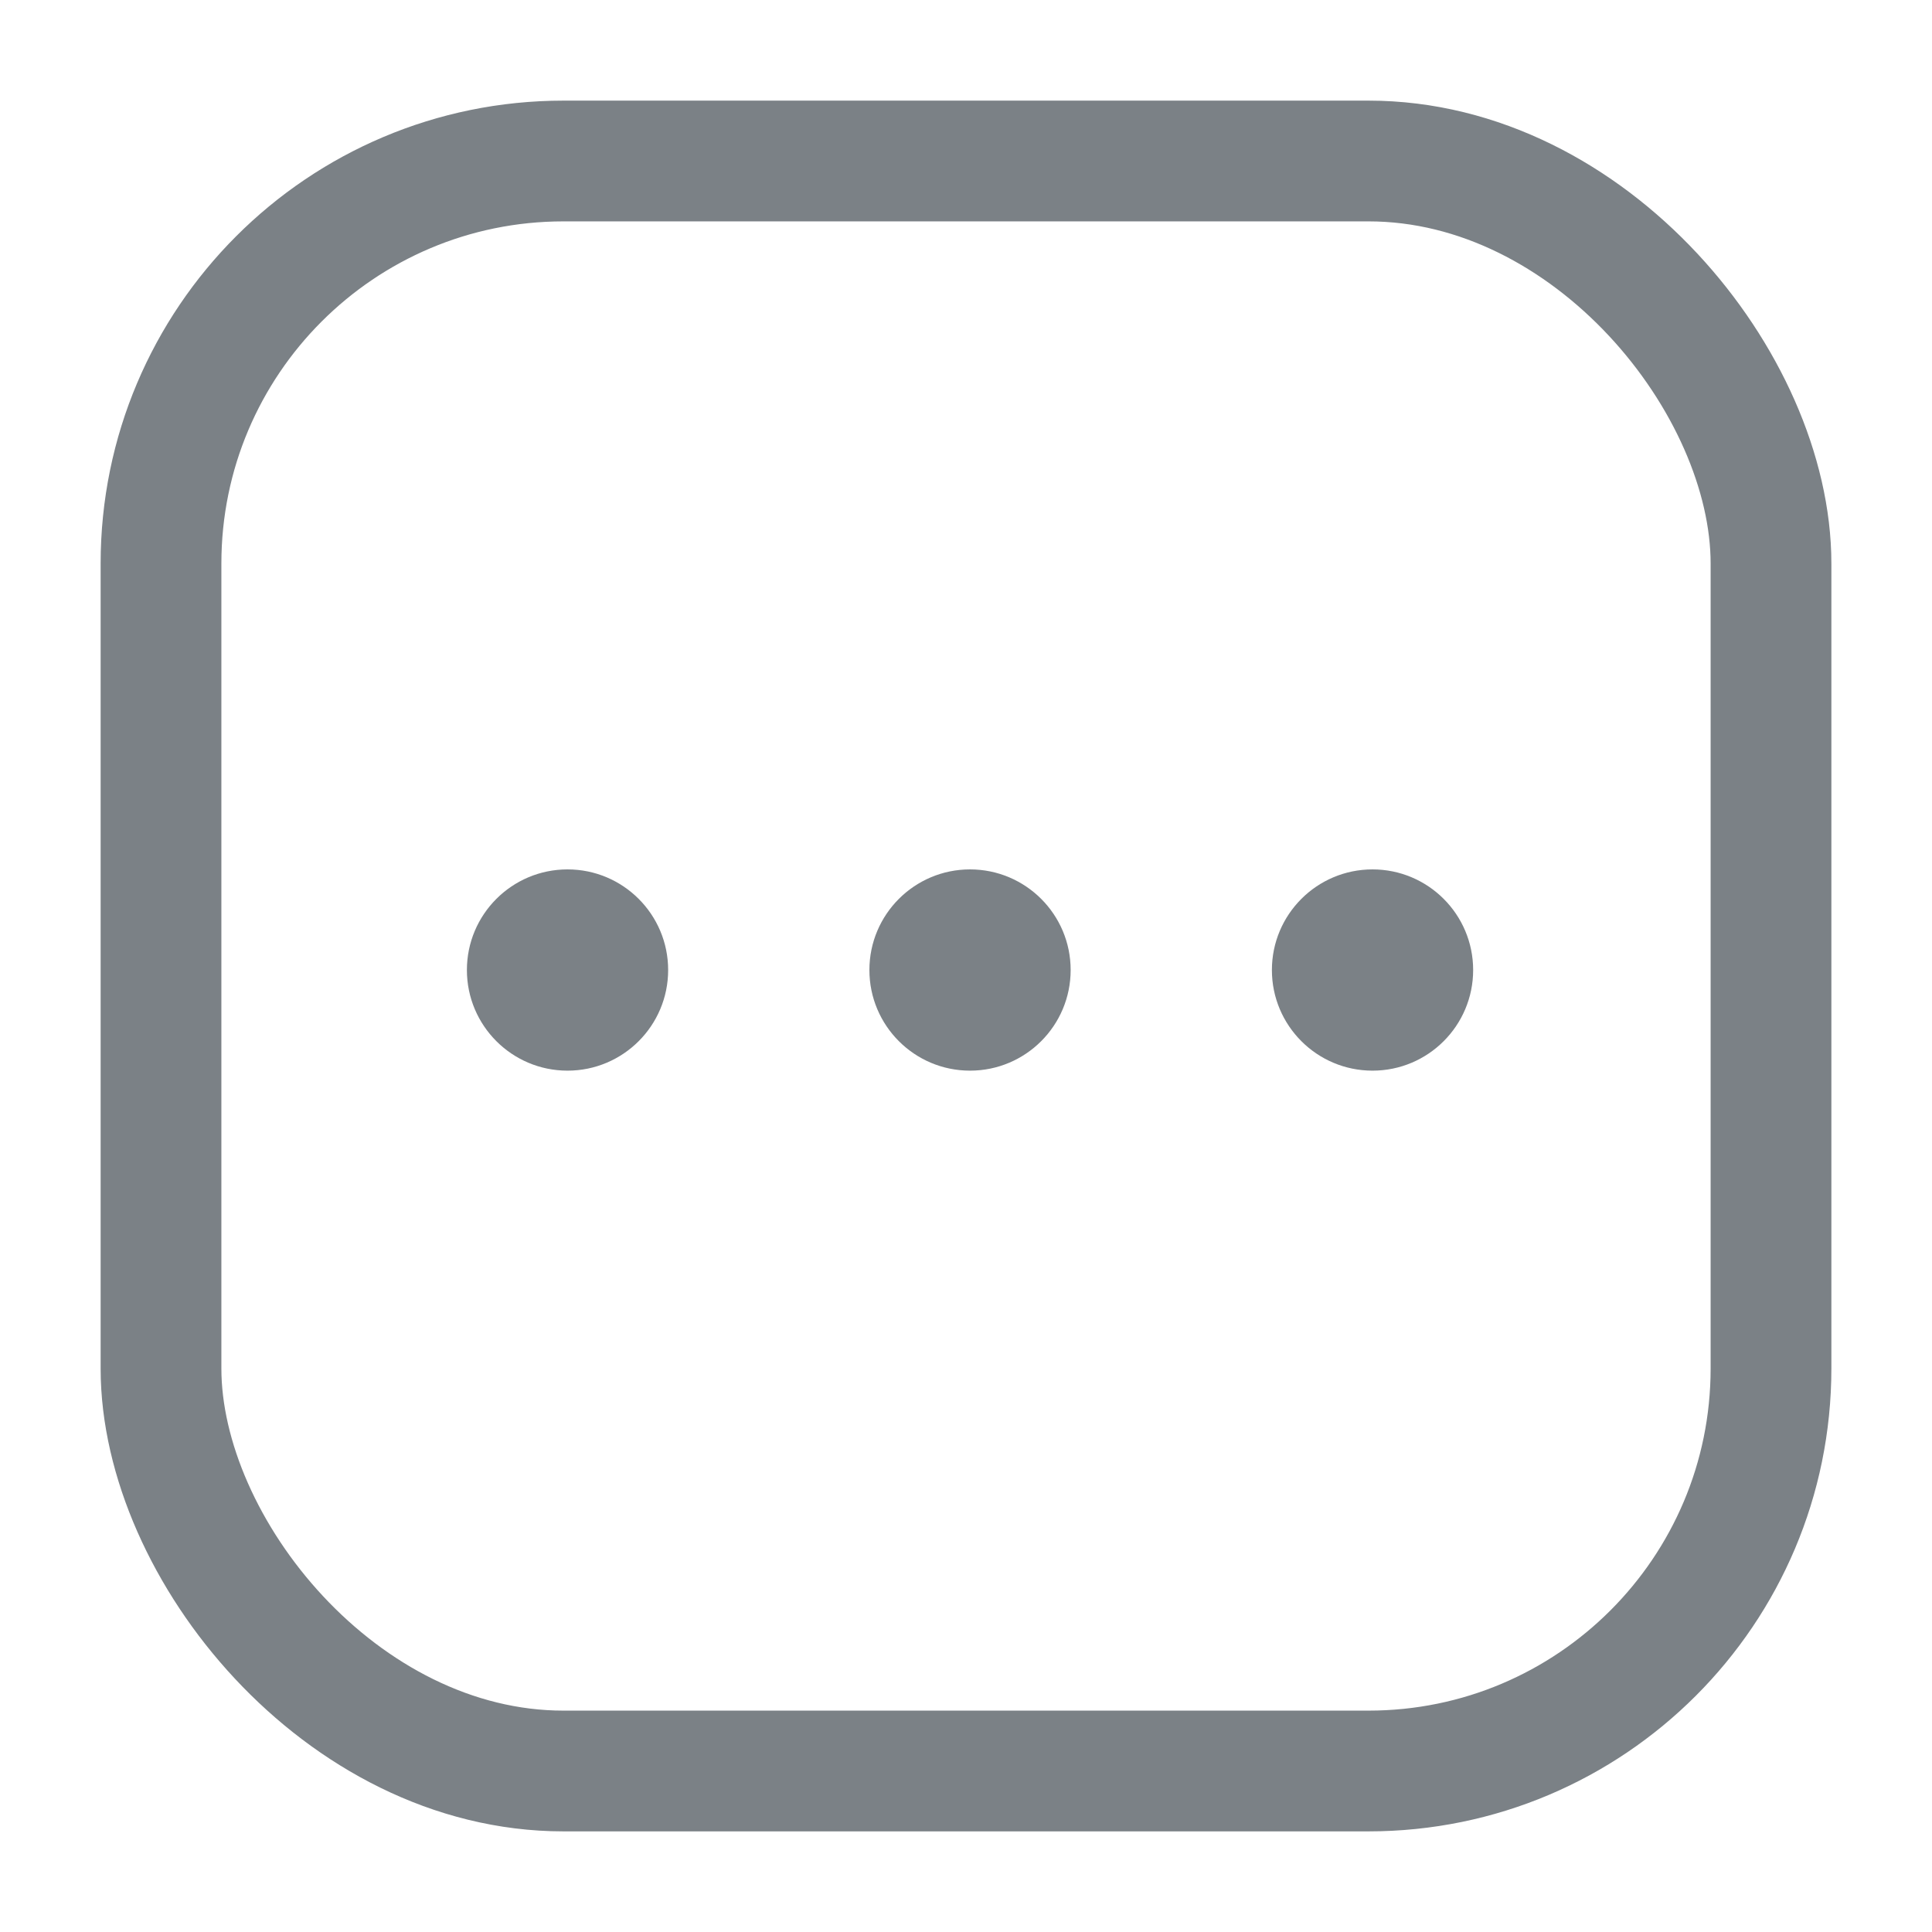 <svg width="24" height="24" viewBox="0 0 24 24" fill="none" xmlns="http://www.w3.org/2000/svg">
<rect x="2" y="2" width="20" height="20" rx="5" stroke="#7B8186" stroke-width="1.5"/>
<circle cx="7.05" cy="12.05" r="1.25" fill="#7B8186"/>
<circle cx="12.05" cy="12.05" r="1.25" fill="#7B8186"/>
<circle cx="17.05" cy="12.05" r="1.25" fill="#7B8186"/>
</svg>
